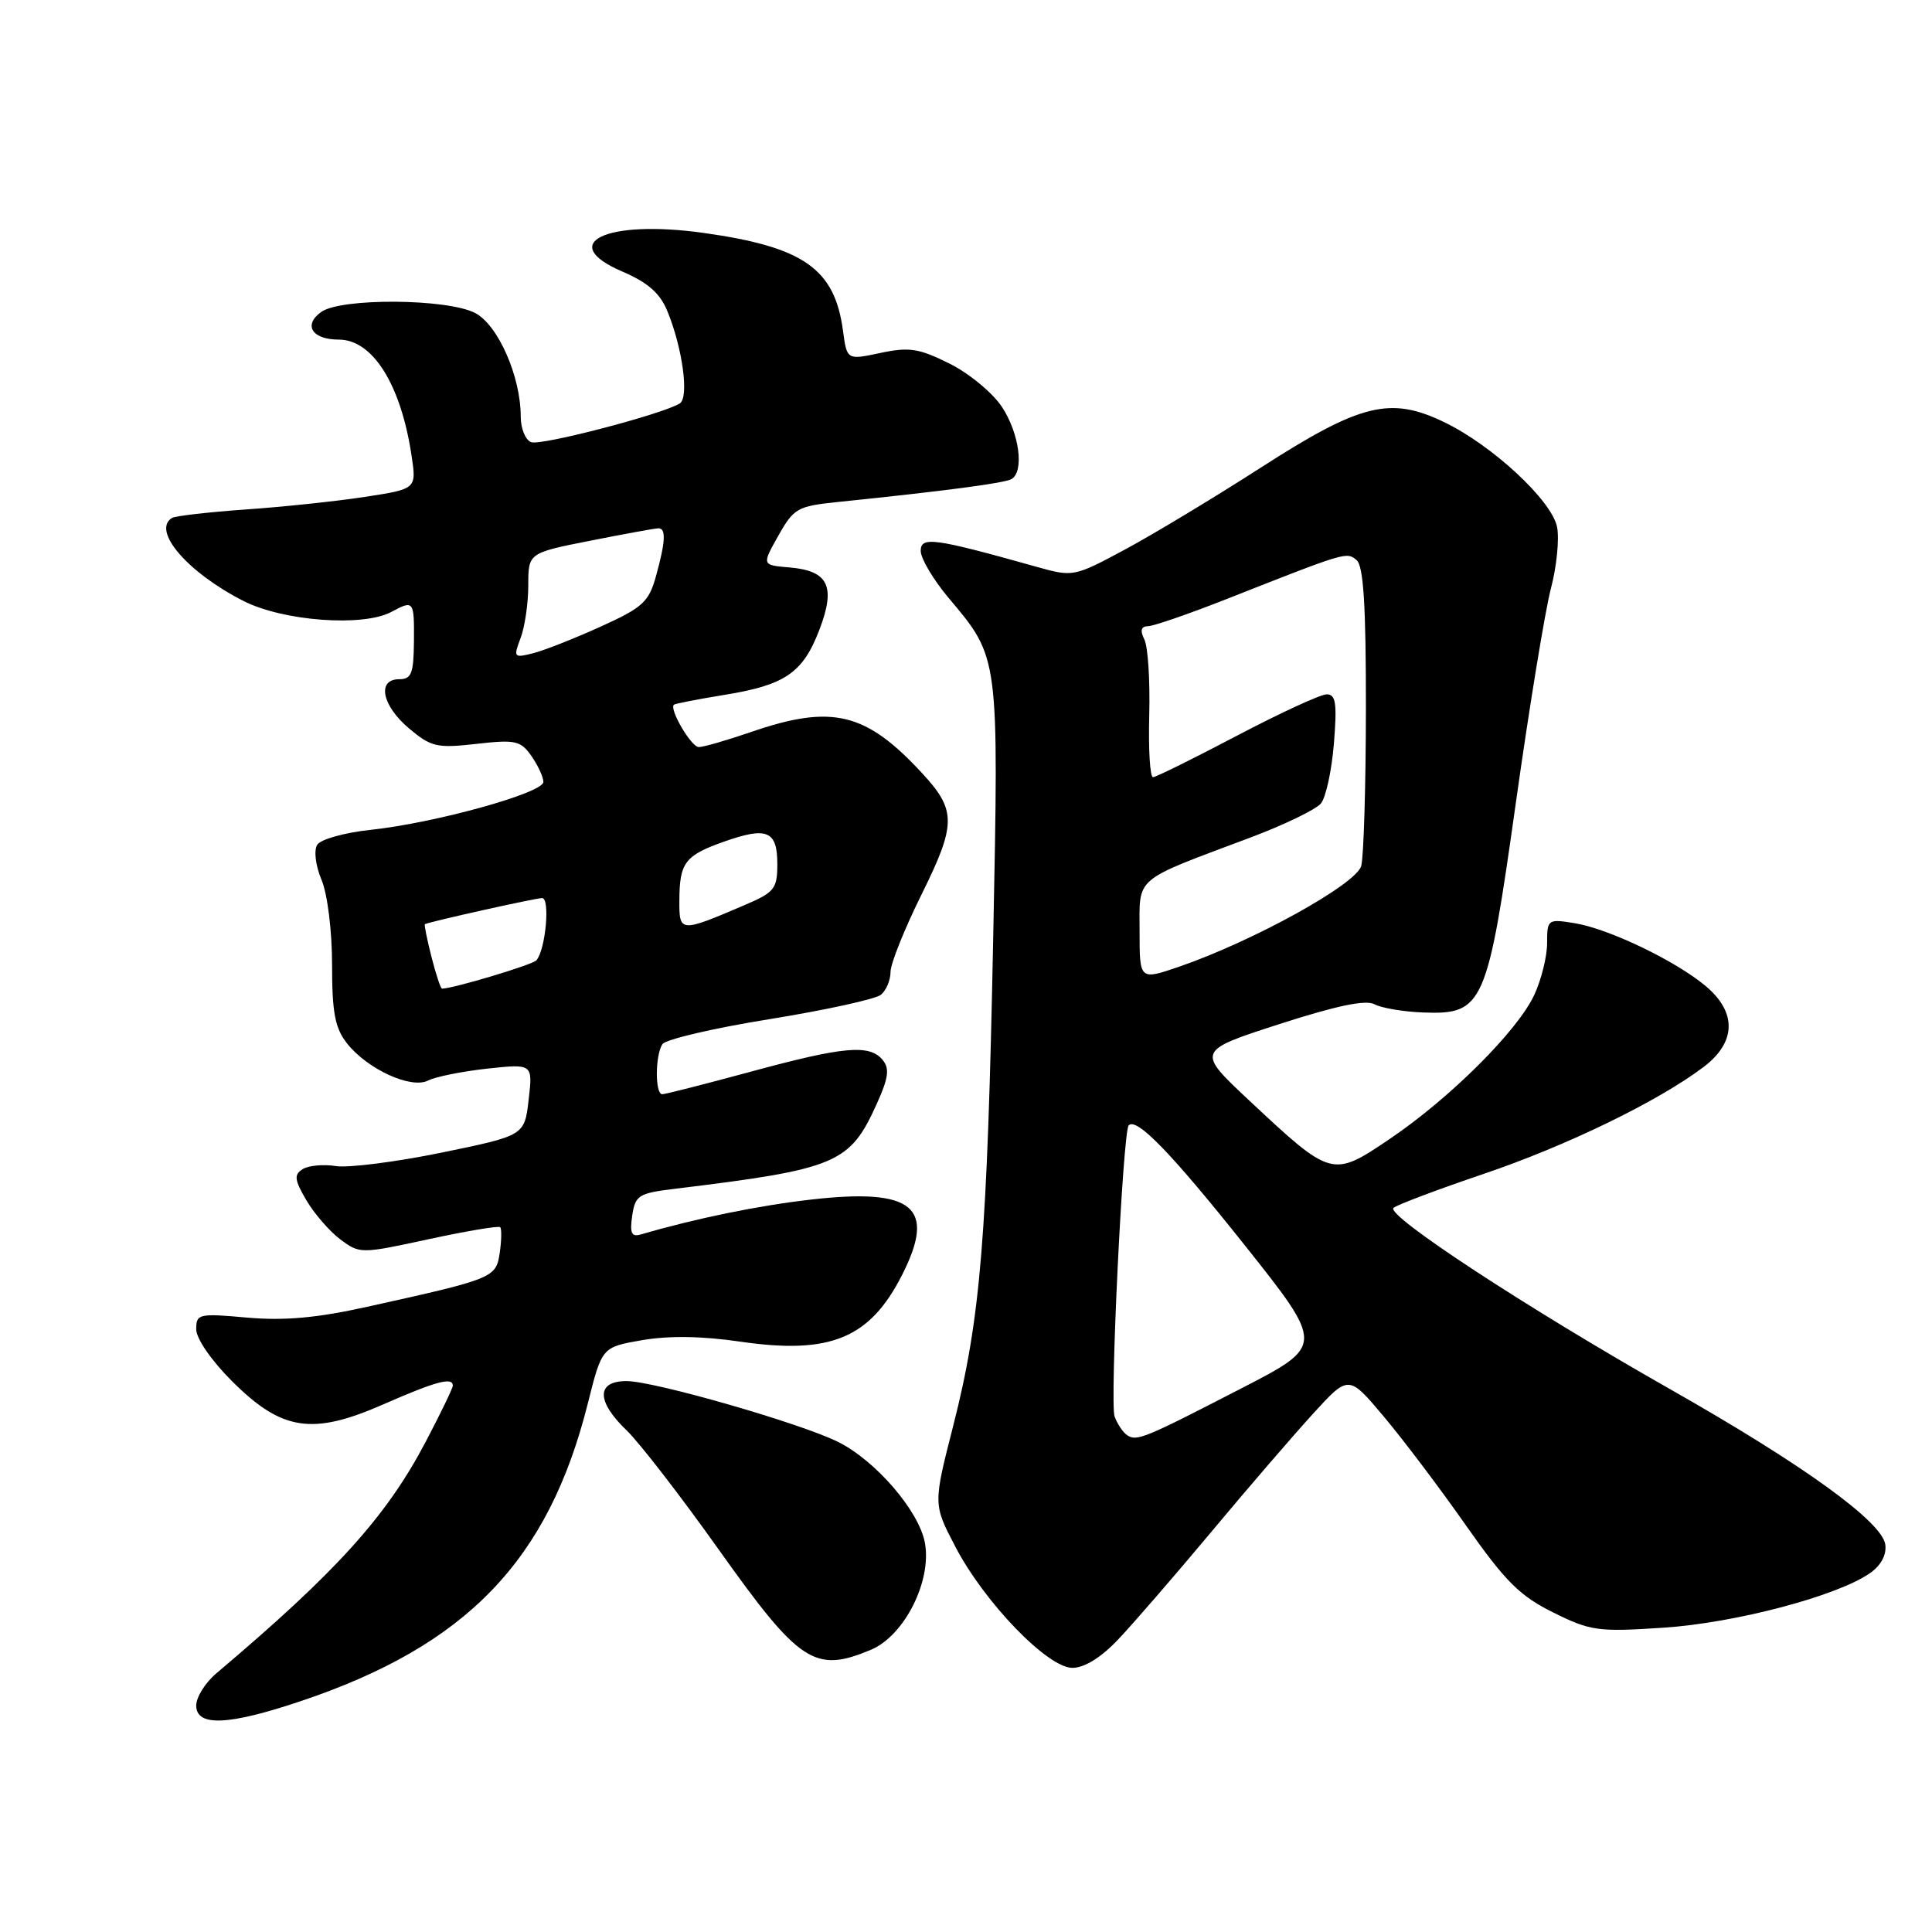<?xml version="1.0" encoding="UTF-8" standalone="no"?>
<!DOCTYPE svg PUBLIC "-//W3C//DTD SVG 1.1//EN" "http://www.w3.org/Graphics/SVG/1.1/DTD/svg11.dtd" >
<svg xmlns="http://www.w3.org/2000/svg" xmlns:xlink="http://www.w3.org/1999/xlink" version="1.1" viewBox="0 0 256 256">
 <g >
 <path fill="currentColor"
d=" M 39.82 225.42 C 61.81 218.05 72.65 206.81 77.88 186.00 C 79.76 178.50 79.76 178.50 85.08 177.58 C 88.60 176.97 93.02 177.03 98.13 177.78 C 110.03 179.51 115.27 177.34 119.54 168.92 C 124.09 159.94 121.05 157.41 107.55 158.94 C 100.56 159.73 92.21 161.44 84.92 163.57 C 83.68 163.93 83.43 163.41 83.77 161.09 C 84.17 158.39 84.60 158.11 89.35 157.53 C 110.95 154.90 112.61 154.19 116.21 146.19 C 117.74 142.79 117.89 141.58 116.95 140.44 C 115.21 138.35 111.83 138.65 99.50 142.00 C 93.45 143.64 88.16 144.99 87.75 144.99 C 86.79 145.00 86.80 139.86 87.77 138.36 C 88.17 137.73 94.57 136.23 101.98 135.04 C 109.39 133.84 116.03 132.39 116.73 131.81 C 117.43 131.23 118.00 129.87 118.00 128.78 C 118.00 127.69 119.86 123.06 122.13 118.48 C 126.71 109.22 126.73 107.38 122.23 102.50 C 114.74 94.38 110.27 93.29 99.50 97.00 C 96.30 98.10 93.19 99.00 92.59 98.99 C 91.60 98.99 88.66 94.00 89.29 93.38 C 89.43 93.24 92.41 92.66 95.90 92.09 C 104.02 90.79 106.39 89.17 108.58 83.43 C 110.77 77.69 109.78 75.63 104.62 75.19 C 100.94 74.88 100.94 74.88 103.13 70.99 C 105.17 67.36 105.67 67.07 110.90 66.53 C 125.36 65.04 133.17 64.01 134.05 63.47 C 135.74 62.42 135.06 57.39 132.75 53.90 C 131.51 52.03 128.38 49.45 125.78 48.16 C 121.74 46.15 120.45 45.96 116.65 46.77 C 112.22 47.71 112.22 47.71 111.70 43.82 C 110.60 35.60 106.49 32.72 93.21 30.86 C 80.32 29.06 73.69 32.22 82.46 35.98 C 85.85 37.44 87.45 38.84 88.43 41.23 C 90.45 46.14 91.33 52.68 90.07 53.46 C 87.73 54.90 71.67 59.09 70.38 58.59 C 69.62 58.30 69.00 56.78 69.00 55.21 C 69.00 49.87 65.99 43.05 62.95 41.47 C 59.23 39.55 45.11 39.46 42.54 41.35 C 40.14 43.10 41.37 45.00 44.90 45.00 C 49.39 45.00 53.12 50.96 54.53 60.35 C 55.20 64.79 55.20 64.79 48.35 65.84 C 44.58 66.42 37.47 67.17 32.54 67.51 C 27.62 67.86 23.23 68.36 22.79 68.63 C 20.07 70.31 24.87 75.88 32.28 79.64 C 37.55 82.31 48.09 83.09 51.84 81.09 C 54.83 79.49 54.89 79.56 54.85 85.00 C 54.81 89.24 54.52 90.00 52.90 90.00 C 49.91 90.00 50.60 93.49 54.20 96.52 C 57.13 98.98 57.89 99.16 63.12 98.57 C 68.30 97.98 68.98 98.13 70.42 100.18 C 71.29 101.43 72.00 102.97 72.00 103.61 C 72.00 105.07 57.67 109.04 49.18 109.95 C 45.67 110.32 42.49 111.21 42.03 111.94 C 41.57 112.70 41.81 114.70 42.61 116.60 C 43.40 118.50 44.00 123.35 44.00 127.83 C 44.00 134.18 44.39 136.22 45.97 138.24 C 48.68 141.68 54.48 144.34 56.74 143.17 C 57.71 142.67 61.22 141.97 64.55 141.60 C 70.60 140.95 70.60 140.95 70.05 145.71 C 69.50 150.47 69.50 150.47 58.50 152.73 C 52.45 153.97 46.15 154.77 44.50 154.51 C 42.85 154.25 40.87 154.43 40.10 154.92 C 38.93 155.66 39.01 156.33 40.60 159.05 C 41.65 160.83 43.67 163.16 45.10 164.23 C 47.68 166.15 47.80 166.15 56.80 164.20 C 61.80 163.12 66.07 162.40 66.28 162.61 C 66.48 162.82 66.46 164.34 66.22 165.99 C 65.73 169.33 65.45 169.44 48.64 173.16 C 41.97 174.64 37.68 175.02 32.75 174.59 C 26.32 174.01 26.00 174.09 26.00 176.14 C 26.00 177.37 28.02 180.30 30.75 183.02 C 37.36 189.61 41.38 190.22 50.83 186.07 C 57.76 183.03 60.00 182.43 60.00 183.60 C 60.00 183.94 58.39 187.27 56.42 191.02 C 51.19 200.97 44.59 208.27 28.65 221.74 C 27.19 222.98 26.00 224.89 26.00 225.99 C 26.00 228.81 30.25 228.64 39.82 225.42 Z  M 148.15 217.25 C 150.11 215.19 155.66 208.78 160.49 203.00 C 165.31 197.22 171.39 190.17 173.98 187.33 C 178.70 182.16 178.70 182.16 183.35 187.69 C 185.91 190.73 190.82 197.23 194.25 202.13 C 199.46 209.55 201.38 211.47 205.81 213.66 C 210.76 216.12 211.74 216.25 220.39 215.68 C 229.92 215.06 243.50 211.47 247.81 208.43 C 249.26 207.41 250.00 206.01 249.81 204.65 C 249.37 201.62 238.90 194.06 221.33 184.09 C 202.31 173.30 183.56 161.01 184.65 160.05 C 185.12 159.64 190.45 157.63 196.50 155.58 C 207.59 151.83 219.76 145.91 225.75 141.37 C 230.06 138.10 230.16 134.15 226.03 130.67 C 222.04 127.32 213.19 123.07 208.67 122.33 C 205.08 121.75 205.00 121.81 205.00 124.97 C 205.00 126.74 204.23 129.84 203.29 131.85 C 201.06 136.62 192.13 145.52 184.14 150.92 C 176.54 156.06 176.44 156.03 165.59 145.88 C 158.52 139.26 158.52 139.26 169.48 135.71 C 177.08 133.26 180.96 132.44 182.13 133.07 C 183.06 133.57 185.96 134.06 188.57 134.16 C 196.56 134.46 197.08 133.28 200.87 106.29 C 202.65 93.63 204.74 80.89 205.50 77.99 C 206.27 75.09 206.63 71.42 206.32 69.83 C 205.62 66.33 197.79 59.05 191.41 55.96 C 184.22 52.48 180.31 53.44 167.05 61.97 C 160.85 65.96 152.73 70.85 149.00 72.85 C 142.31 76.44 142.18 76.46 137.37 75.11 C 123.72 71.28 122.00 71.05 122.00 73.00 C 122.00 73.99 123.64 76.77 125.64 79.16 C 132.43 87.24 132.35 86.64 131.60 124.50 C 130.81 164.03 129.94 174.67 126.31 188.91 C 123.65 199.32 123.65 199.32 126.57 204.91 C 130.43 212.33 138.81 221.00 142.10 221.00 C 143.68 221.00 145.90 219.63 148.15 217.25 Z  M 115.39 218.61 C 119.84 216.75 123.50 209.48 122.55 204.41 C 121.76 200.20 116.05 193.56 111.07 191.07 C 106.13 188.60 86.67 183.00 83.01 183.00 C 79.00 183.00 79.01 185.68 83.03 189.53 C 84.70 191.13 90.19 198.23 95.23 205.32 C 105.96 220.41 107.95 221.72 115.39 218.61 Z  M 57.17 126.78 C 56.58 124.46 56.19 122.52 56.30 122.46 C 56.92 122.13 70.96 119.00 71.83 119.00 C 72.93 119.00 72.29 125.88 71.07 127.25 C 70.54 127.85 60.02 131.00 58.57 131.00 C 58.39 131.00 57.76 129.10 57.17 126.78 Z  M 90.02 119.32 C 90.04 114.29 90.75 113.35 96.00 111.50 C 101.65 109.51 103.00 110.09 103.00 114.50 C 103.00 117.75 102.62 118.24 98.75 119.89 C 90.09 123.60 90.00 123.59 90.02 119.32 Z  M 68.98 84.55 C 69.54 83.07 70.00 79.94 70.00 77.57 C 70.00 73.27 70.00 73.27 78.25 71.64 C 82.79 70.74 86.84 70.00 87.25 70.00 C 88.28 70.00 88.18 71.80 86.92 76.35 C 85.97 79.77 85.16 80.51 79.57 83.04 C 76.11 84.61 72.09 86.19 70.63 86.56 C 68.08 87.20 68.01 87.11 68.98 84.55 Z  M 149.34 190.16 C 148.80 189.80 148.06 188.69 147.69 187.70 C 147.04 185.95 148.79 149.88 149.56 149.11 C 150.62 148.04 155.22 152.80 164.88 164.93 C 175.50 178.29 175.50 178.29 164.50 183.96 C 151.53 190.65 150.62 191.02 149.34 190.16 Z  M 151.00 123.43 C 151.00 116.04 150.05 116.85 165.66 110.99 C 170.15 109.30 174.36 107.27 175.02 106.47 C 175.69 105.67 176.46 102.09 176.75 98.51 C 177.18 93.20 177.00 92.00 175.80 92.00 C 174.99 92.00 169.64 94.47 163.91 97.48 C 158.19 100.49 153.18 102.97 152.78 102.98 C 152.38 102.99 152.16 99.29 152.28 94.75 C 152.40 90.21 152.11 85.71 151.64 84.75 C 151.04 83.53 151.19 82.99 152.14 82.97 C 152.89 82.95 157.55 81.34 162.50 79.39 C 178.47 73.09 178.41 73.11 179.75 74.21 C 180.67 74.97 181.00 80.17 180.99 93.87 C 180.98 104.12 180.70 113.51 180.37 114.74 C 179.72 117.16 166.09 124.70 156.25 128.09 C 151.00 129.89 151.00 129.89 151.00 123.43 Z "/>
</g>
</svg>